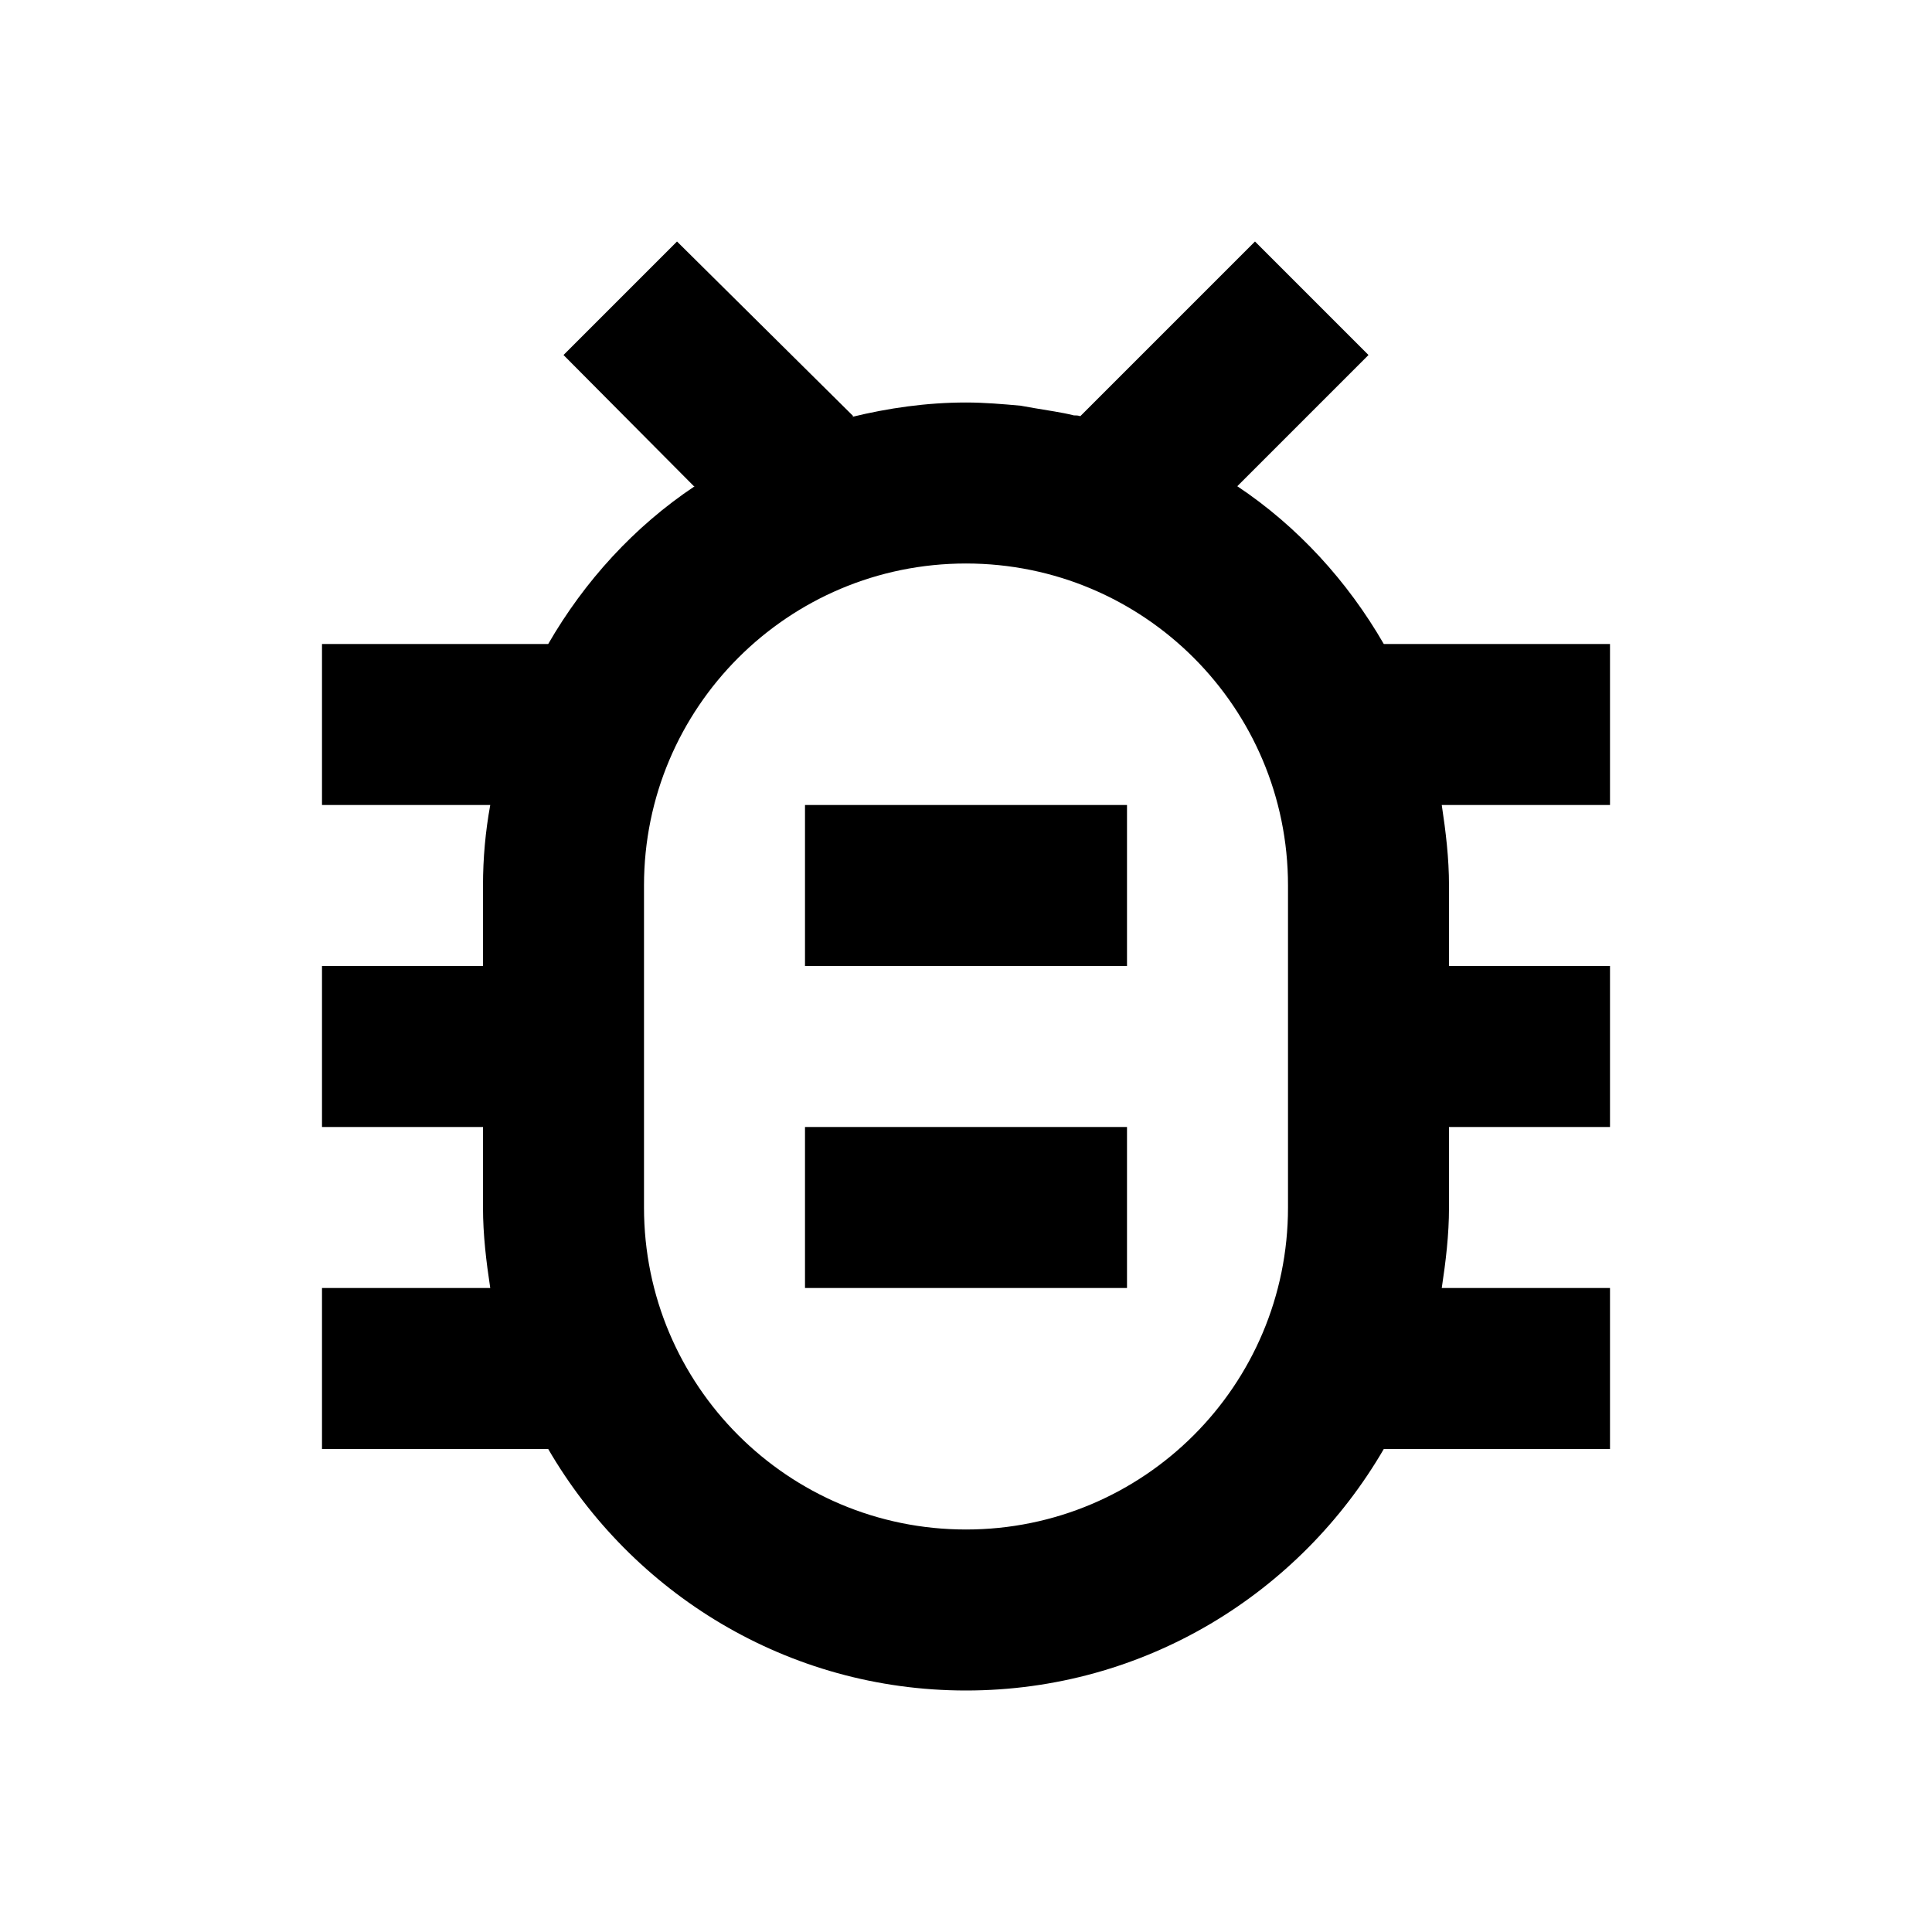 <?xml version="1.0" encoding="utf-8" ?>
<svg baseProfile="full" height="24.0" version="1.1" viewBox="0 0 24.0 24.0" width="24.0" xmlns="http://www.w3.org/2000/svg" xmlns:ev="http://www.w3.org/2001/xml-events" xmlns:xlink="http://www.w3.org/1999/xlink"><defs /><path d="M20,10V8h-2.81c-0.45,-0.78 -1.07,-1.46 -1.82,-1.96L17,4.41L15.59,3l-2.17,2.17c-0.03,-0.01 -0.05,-0.01 -0.08,-0.01c-0.16,-0.04 -0.32,-0.06 -0.49,-0.09c-0.06,-0.01 -0.11,-0.02 -0.17,-0.03C12.46,5.02 12.23,5 12,5h0c-0.49,0 -0.97,0.07 -1.42,0.18l0.02,-0.01L8.41,3L7,4.41l1.62,1.63l0.01,0C7.88,6.54 7.26,7.22 6.81,8H4v2h2.09C6.03,10.33 6,10.66 6,11v1H4v2h2v1c0,0.34 0.04,0.67 0.09,1H4v2h2.81c1.04,1.79 2.97,3 5.19,3h0c2.22,0 4.15,-1.21 5.19,-3H20v-2h-2.09l0,0c0.05,-0.33 0.09,-0.66 0.09,-1v-1h2v-2h-2v-1c0,-0.34 -0.04,-0.67 -0.09,-1l0,0H20zM16,15c0,2.21 -1.79,4 -4,4c-2.21,0 -4,-1.79 -4,-4v-4c0,-2.21 1.79,-4 4,-4h0c2.21,0 4,1.79 4,4V15z" fill="#000000" fill-opacity="1.0" /><path d="M10,14h4v2h-4z" fill="#000000" fill-opacity="1.0" /><path d="M10,10h4v2h-4z" fill="#000000" fill-opacity="1.0" /></svg>